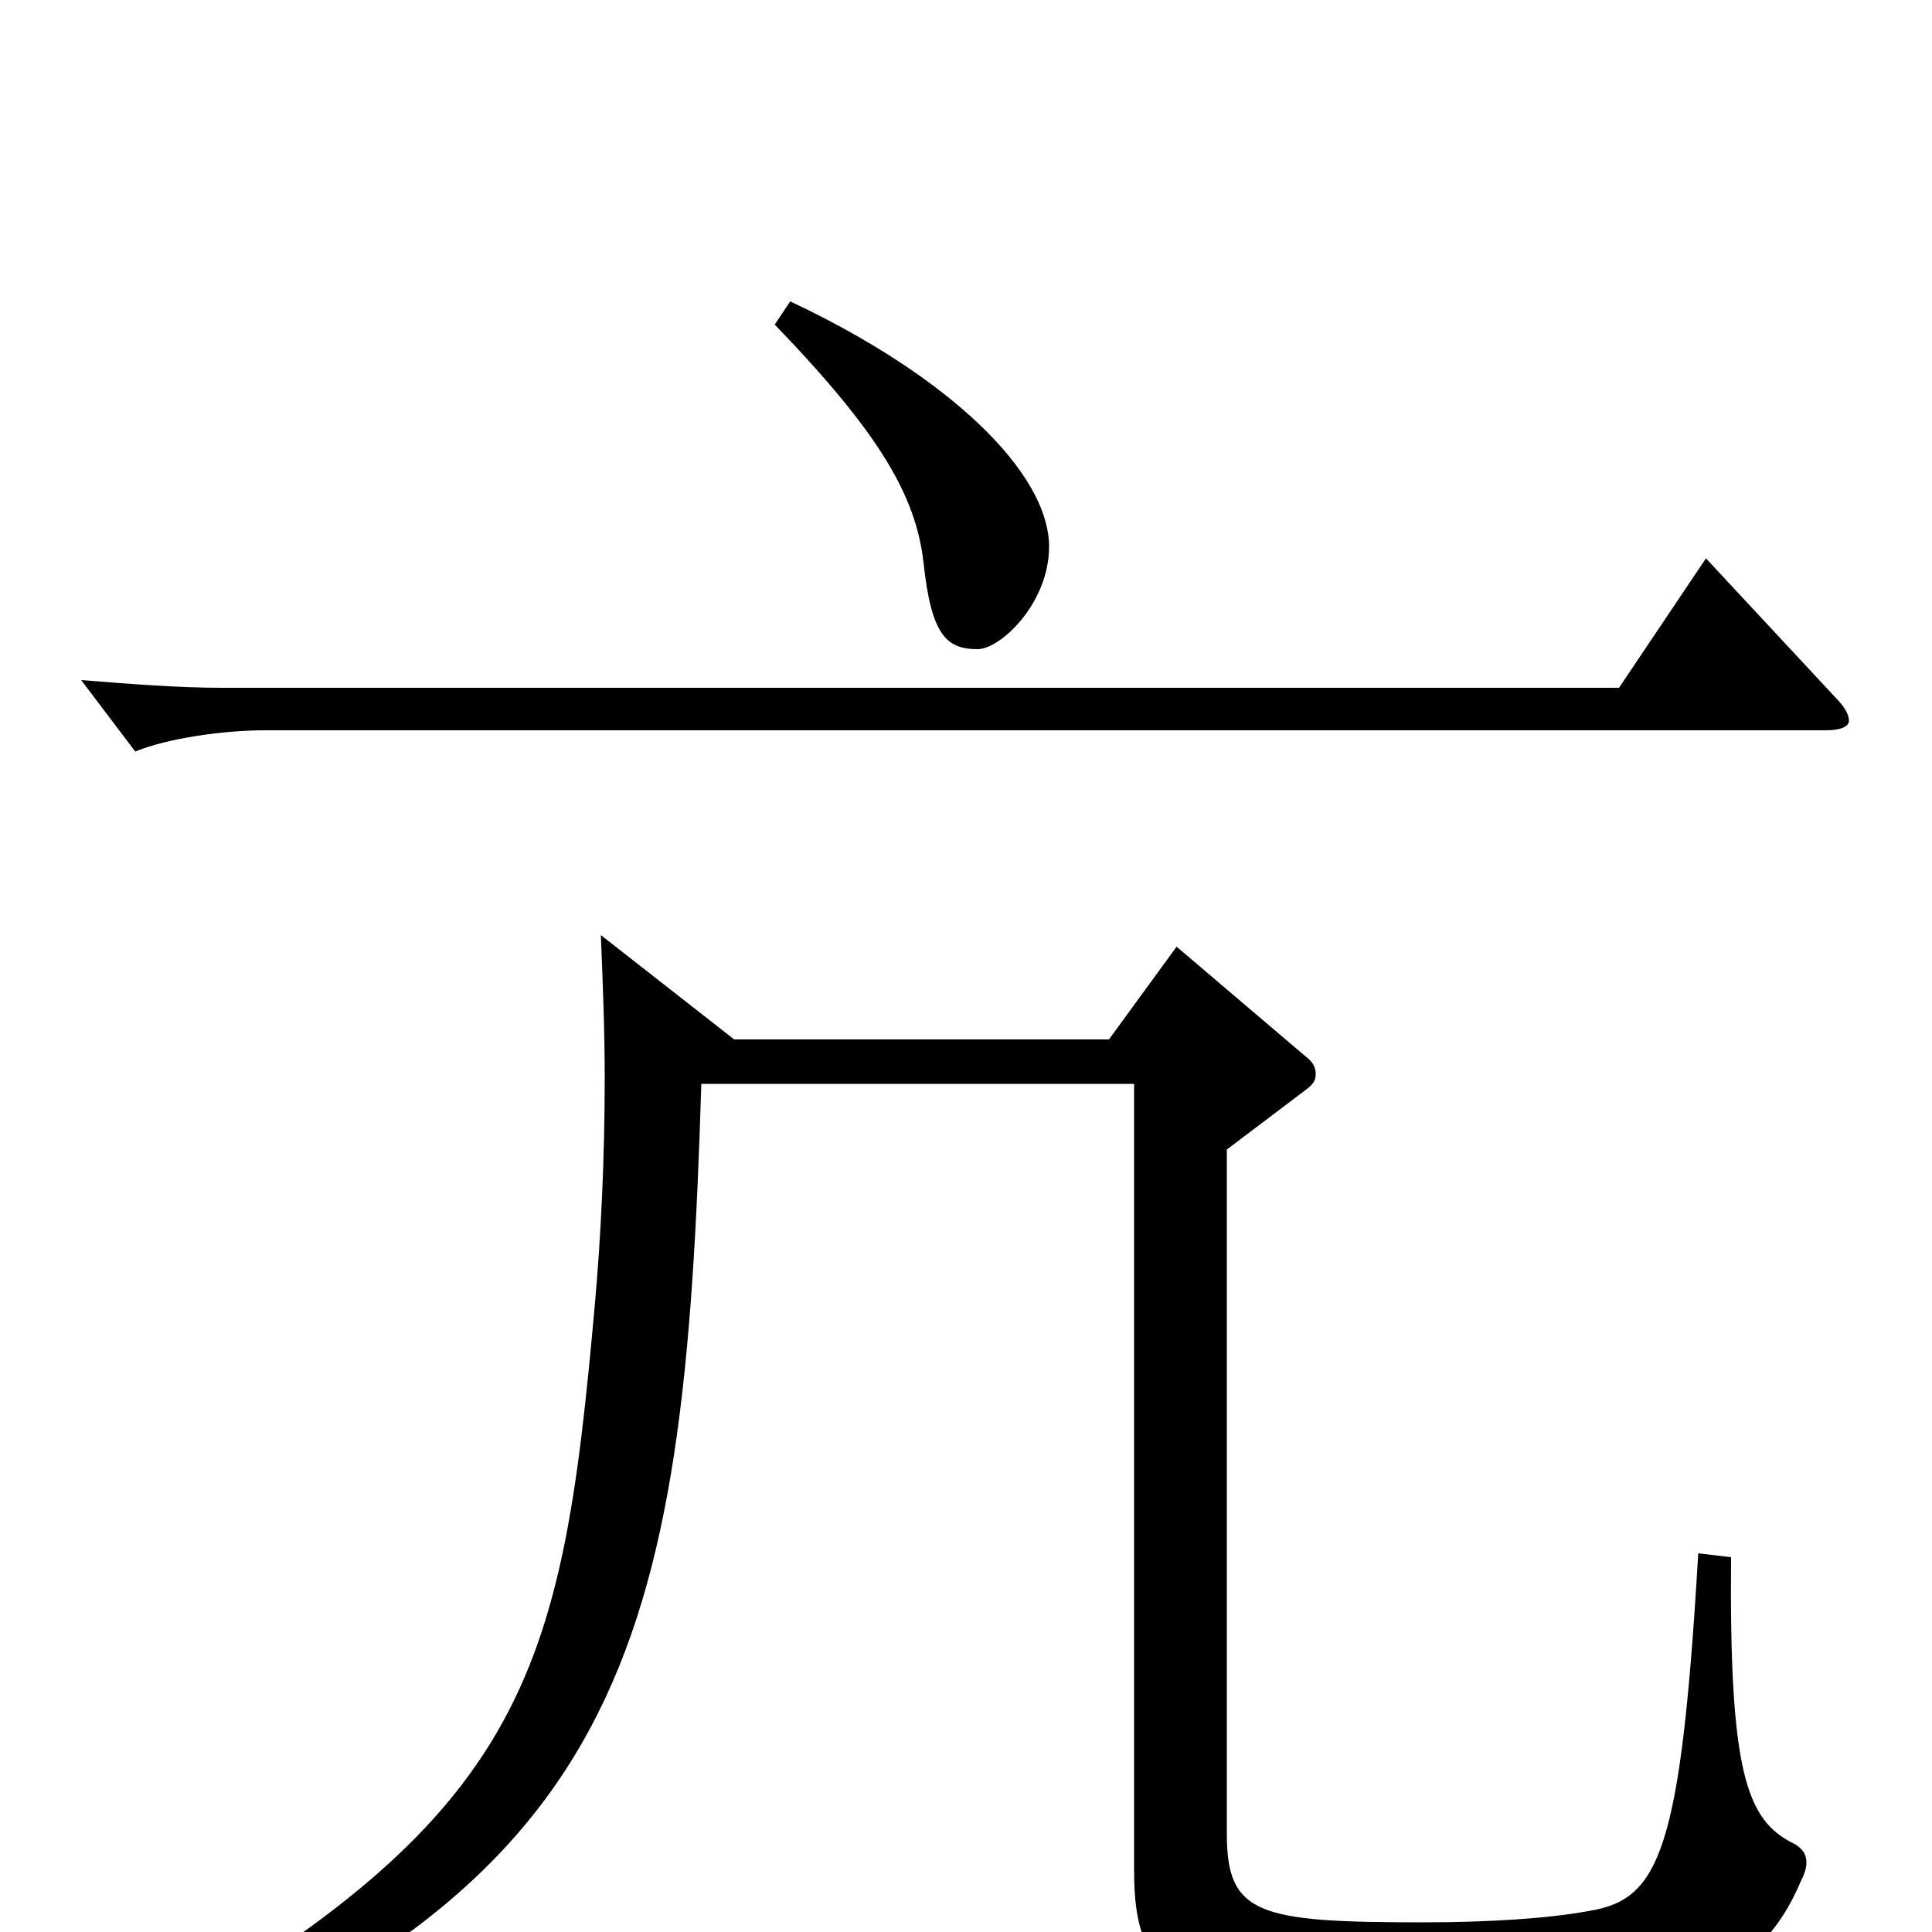 <svg xmlns="http://www.w3.org/2000/svg" viewBox="0 -1000 1000 1000">
	<path fill="#000000" d="M401 -832C456 -775 474 -743 478 -709C482 -671 490 -664 506 -664C518 -664 543 -688 543 -717C543 -755 492 -805 409 -844ZM883 -711L838 -644H115C92 -644 67 -646 42 -648L70 -611C87 -618 116 -622 137 -622H945C953 -622 957 -624 957 -627C957 -630 955 -634 950 -639ZM879 -196C870 -42 859 -17 823 -11C802 -7 770 -5 737 -5C651 -5 635 -9 635 -51V-405L676 -436C680 -439 681 -441 681 -444C681 -447 680 -450 676 -453L609 -510L574 -462H380L311 -516C312 -491 313 -467 313 -442C313 -400 311 -360 308 -326C290 -124 273 -52 32 75L41 87C326 -19 354 -145 363 -439H587V-32C587 28 610 40 740 40C872 40 910 25 932 -26C934 -30 935 -33 935 -36C935 -41 932 -44 928 -46C904 -58 895 -83 896 -194Z"/>
</svg>